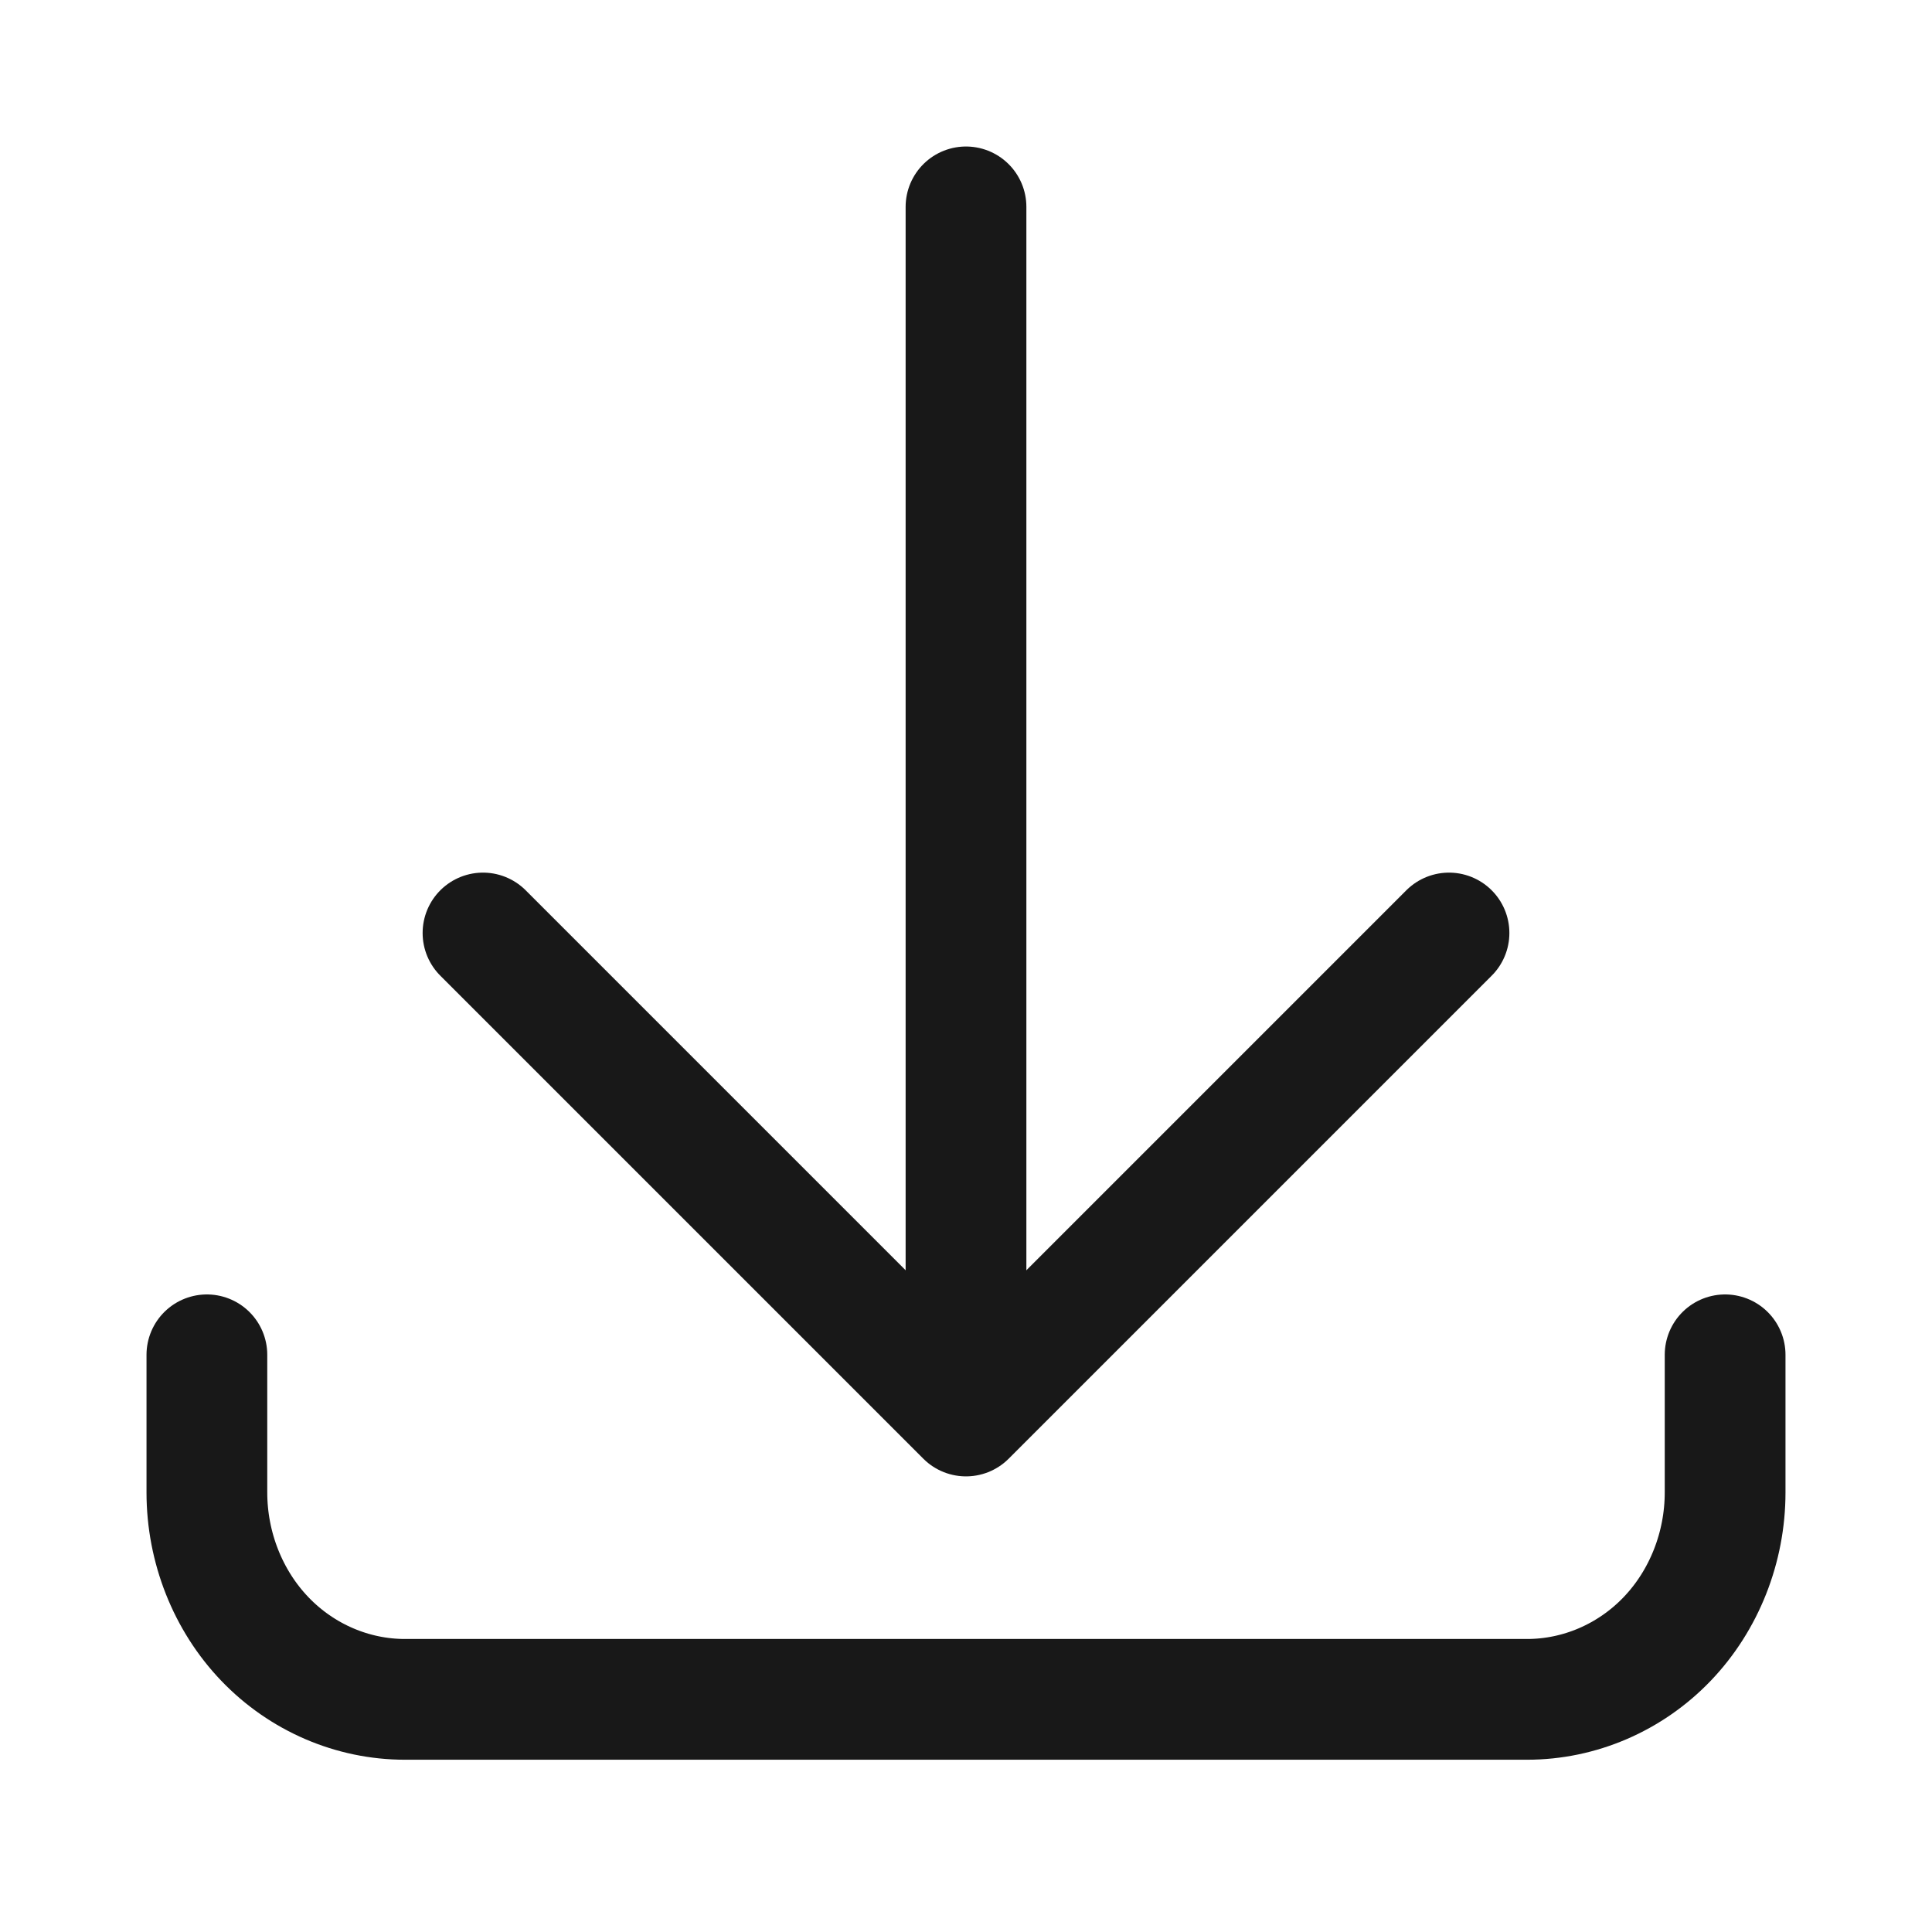 <svg  width="24" height="24" viewBox="0 0 24 24" fill="none" xmlns="http://www.w3.org/2000/svg">
<path d="M21.43,16.83v1.71c0,.68-.26,1.34-.72,1.82-.46.48-1.09.75-1.74.75H5.03c-.65,0-1.28-.27-1.74-.75-.46-.48-.72-1.14-.72-1.82v-1.71" stroke="#181818" stroke-width="1.5" stroke-linecap="round" stroke-linejoin="round"/>
<path d="M12,17.14V2.57" stroke="#181818" stroke-width="1.5" stroke-linecap="round" stroke-linejoin="round"/>
<path d="M18,11.59l-6,6-6-6" stroke="#181818" stroke-width="1.5" stroke-linecap="round" stroke-linejoin="round"/>
</svg>